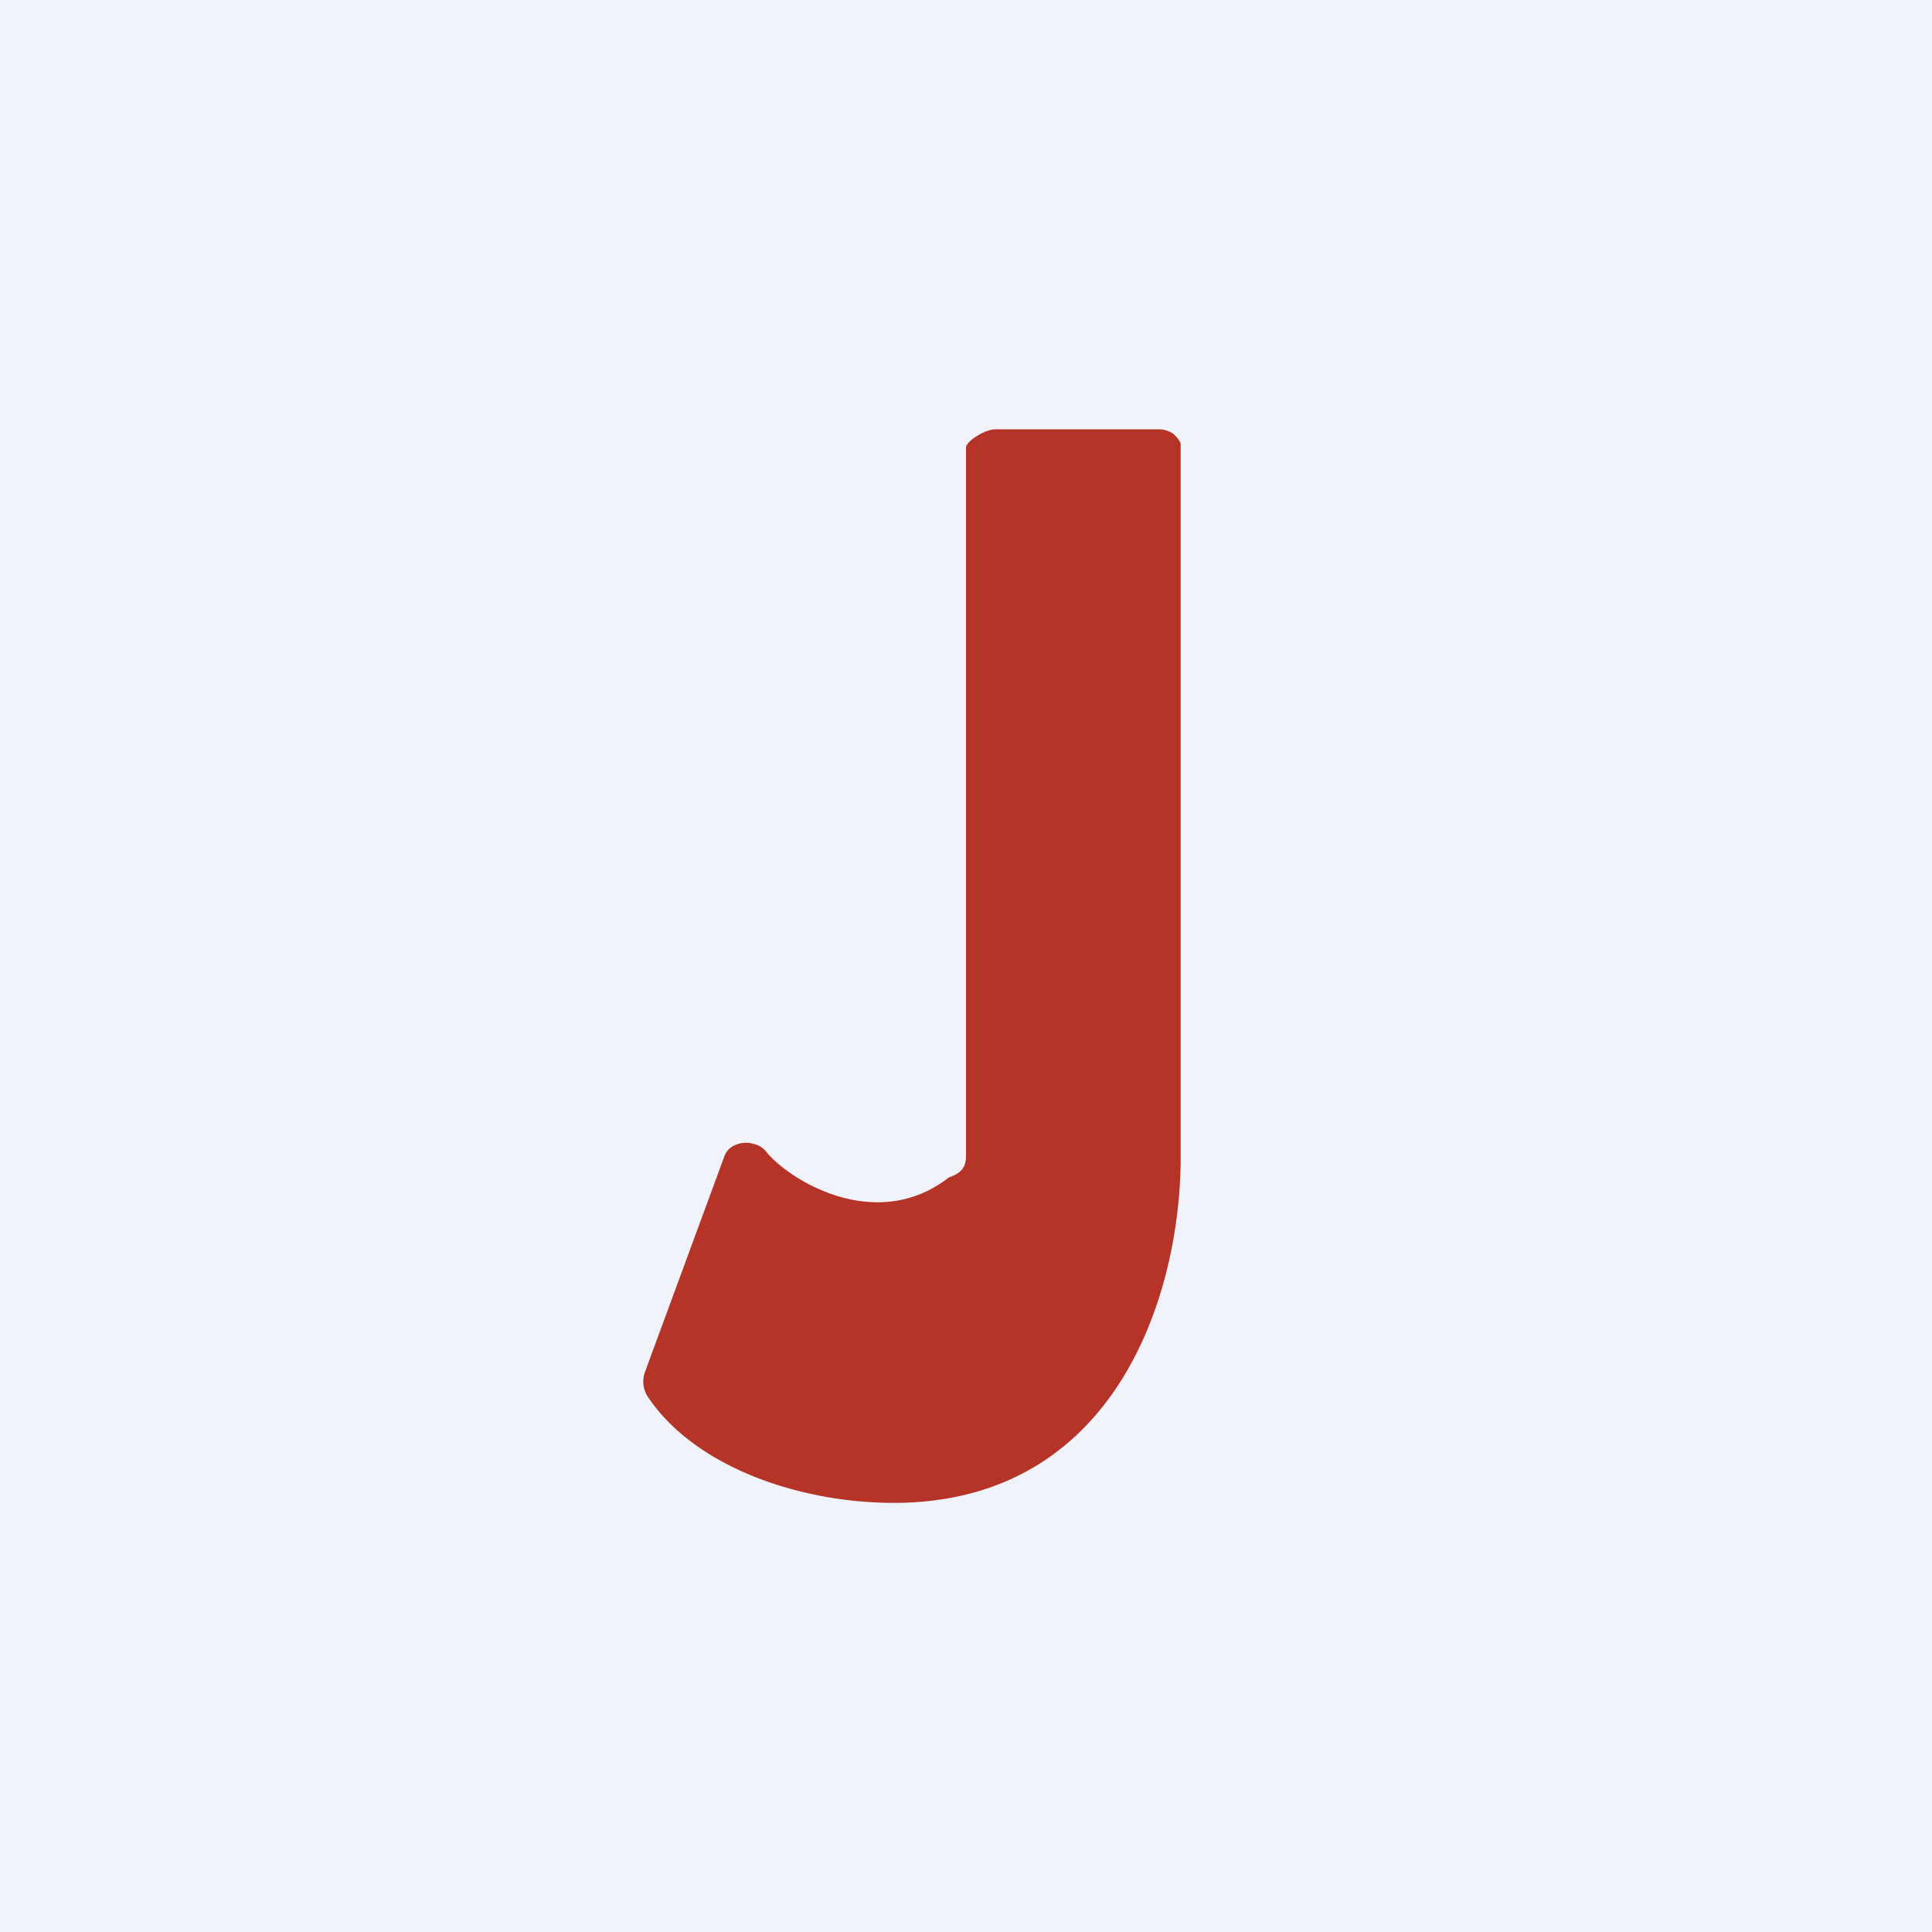 <!-- by TradingView --><svg width="18" height="18" viewBox="0 0 18 18" xmlns="http://www.w3.org/2000/svg"><path fill="#F0F3FA" d="M0 0h18v18H0z"/><path d="M9 10.77v-6.6c0-.06.18-.17.27-.17h1.53c.05 0 .1.02.13.04.03.03.07.07.07.1v6.67c-.01 1.28-.61 3.12-2.56 3.19-.9.03-1.94-.3-2.4-.98a.26.26 0 0 1-.03-.24l.74-2.01a.17.17 0 0 1 .06-.08.25.25 0 0 1 .22-.03.2.2 0 0 1 .1.06c.21.27 1.03.78 1.71.25.12-.04.16-.1.16-.2Z" fill="#B63327"/></svg>